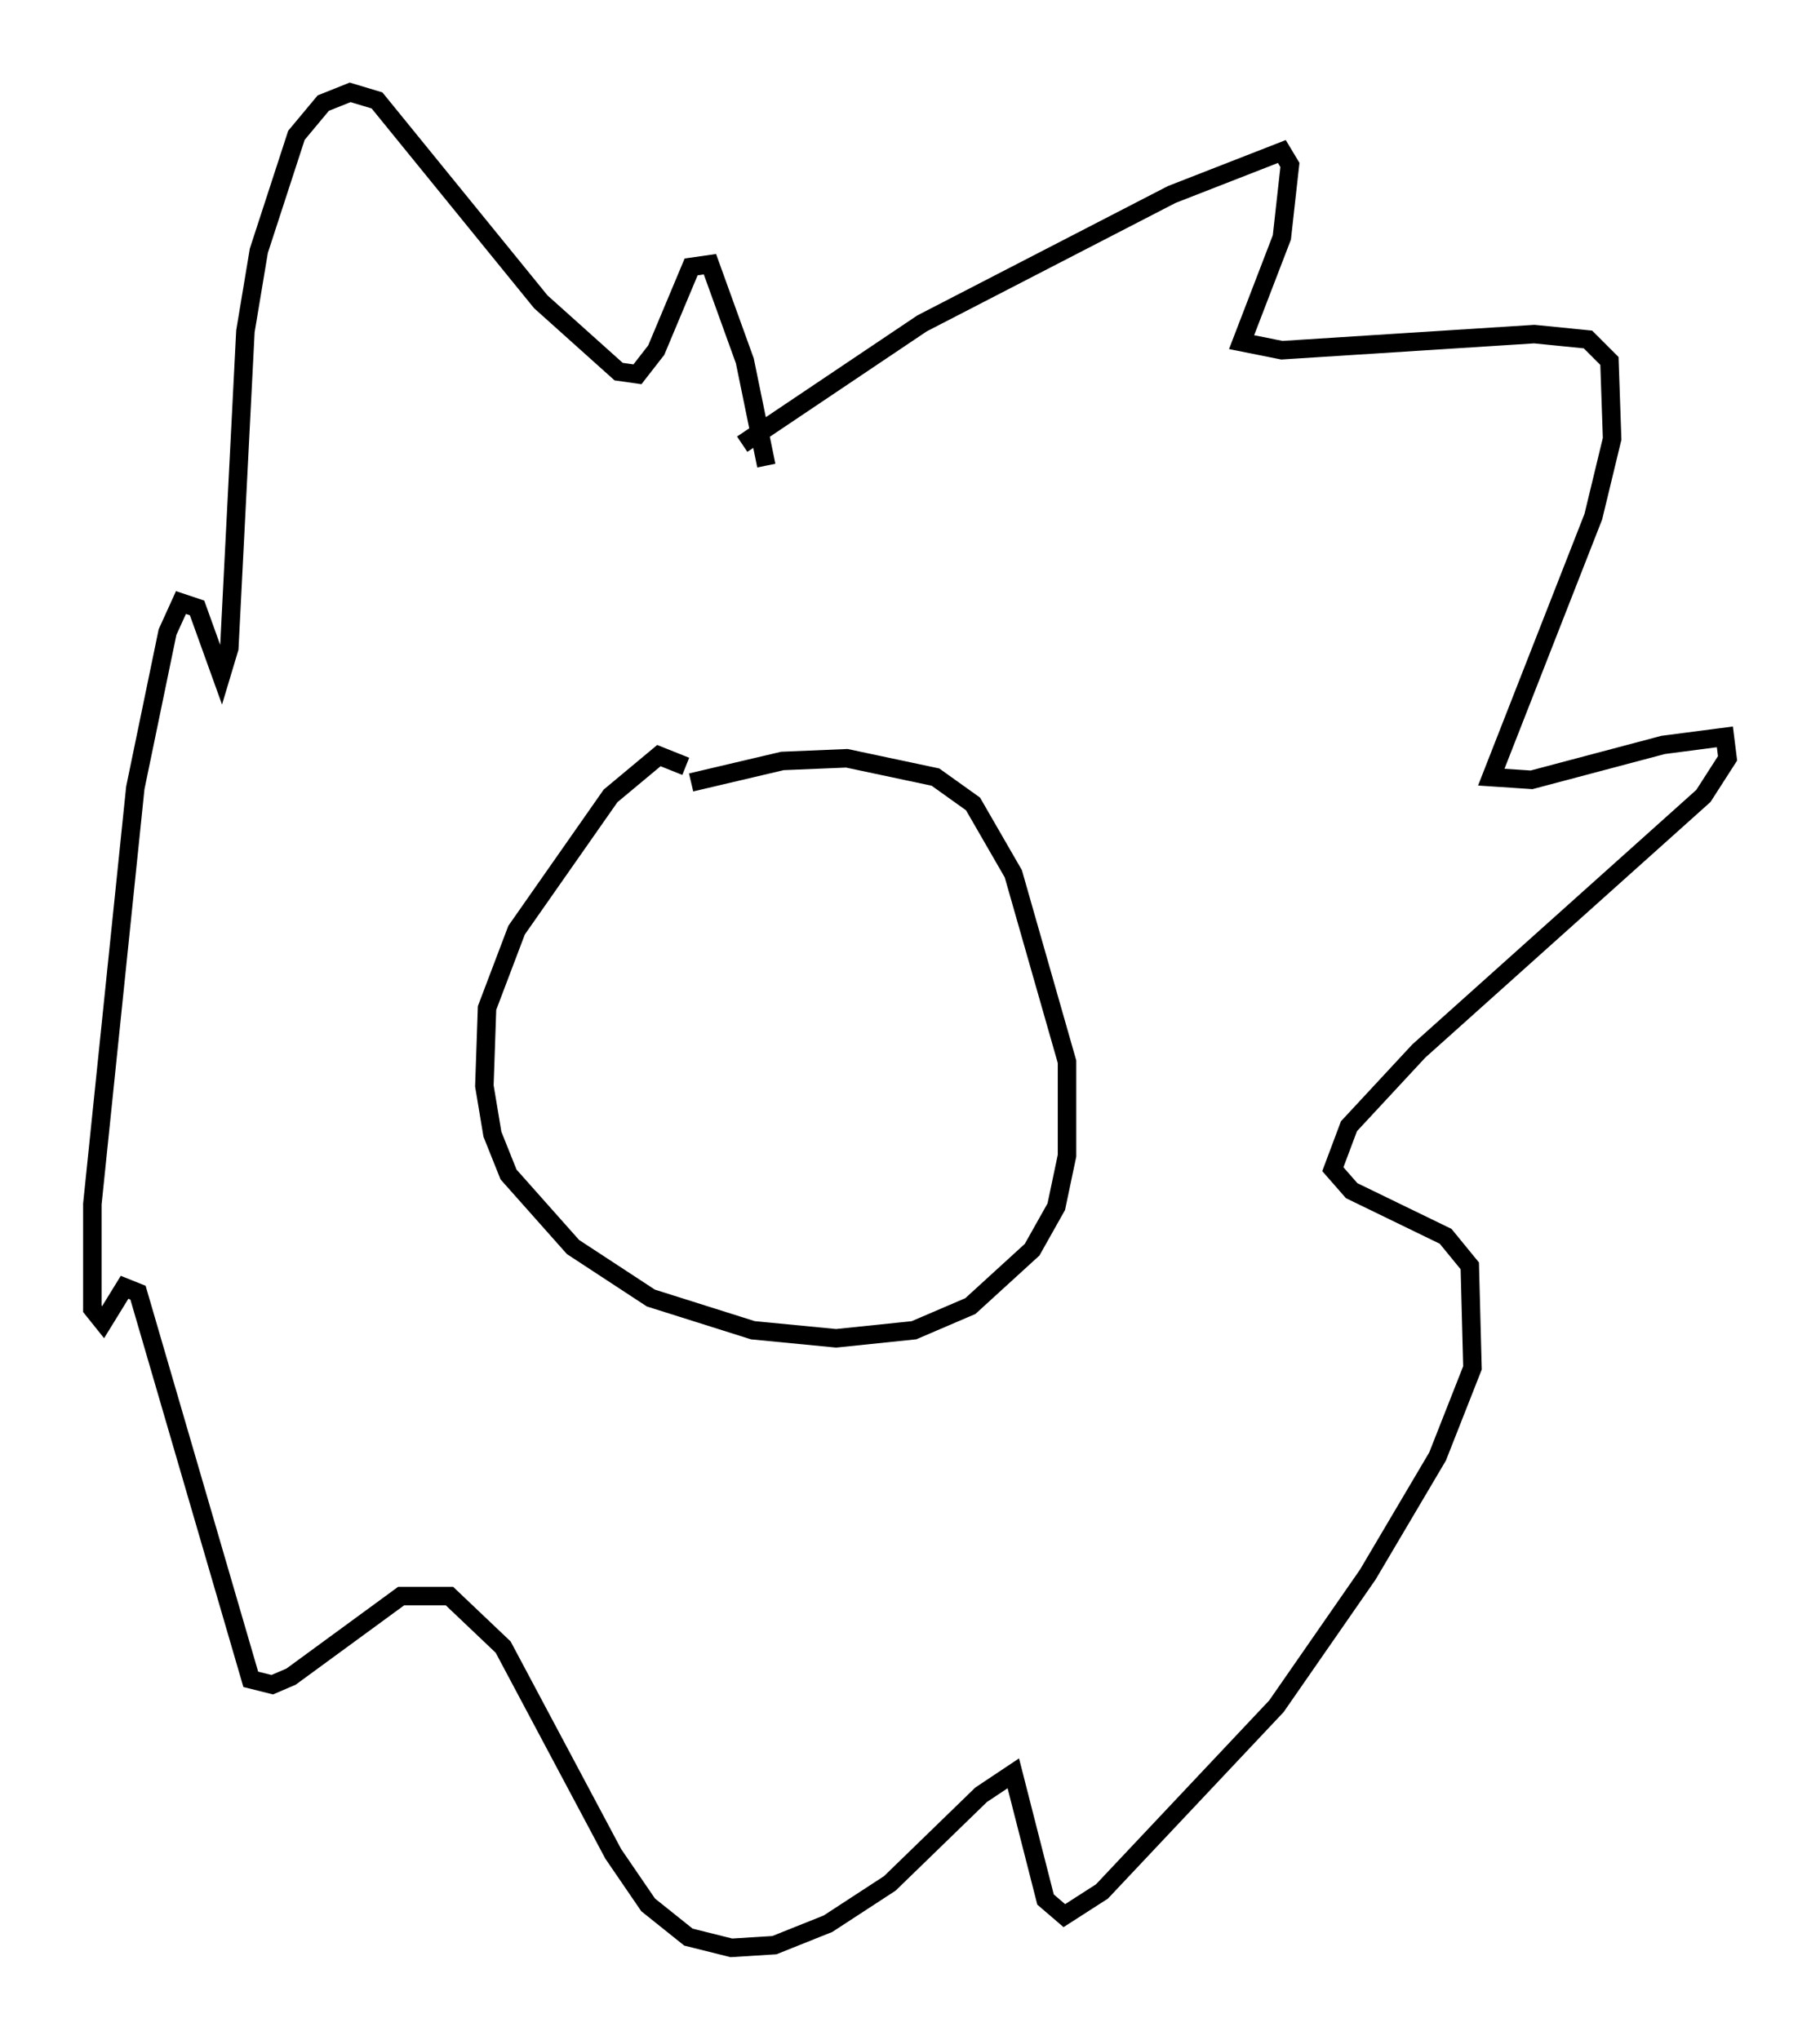 <?xml version="1.0" encoding="utf-8" ?>
<svg baseProfile="full" height="110.369" version="1.1" width="98.458" xmlns="http://www.w3.org/2000/svg" xmlns:ev="http://www.w3.org/2001/xml-events" xmlns:xlink="http://www.w3.org/1999/xlink"><defs /><rect fill="white" height="110.369" width="98.458" x="0" y="0" /><path d="M36.955, 27.369 m3.196, -3.341 l9.732, -6.536 13.508, -6.972 l5.955, -2.324 0.436, 0.726 l-0.436, 3.922 -2.179, 5.665 l2.179, 0.436 13.654, -0.872 l2.905, 0.291 1.162, 1.162 l0.145, 4.212 -1.017, 4.212 l-5.52, 14.089 2.179, 0.145 l7.117, -1.888 3.341, -0.436 l0.145, 1.162 -1.307, 2.034 l-15.397, 13.799 -3.777, 4.067 l-0.872, 2.324 1.017, 1.162 l5.084, 2.469 1.307, 1.598 l0.145, 5.52 -1.888, 4.793 l-3.777, 6.391 -4.939, 7.117 l-9.441, 10.022 -2.034, 1.307 l-1.017, -0.872 -1.743, -6.827 l-1.743, 1.162 -4.939, 4.793 l-3.341, 2.179 -2.905, 1.162 l-2.324, 0.145 -2.324, -0.581 l-2.179, -1.743 -1.888, -2.76 l-5.955, -11.184 -2.905, -2.76 l-2.615, 0.0 -5.955, 4.358 l-1.017, 0.436 -1.162, -0.291 l-6.101, -20.916 -0.726, -0.291 l-1.162, 1.888 -0.581, -0.726 l0.0, -5.665 2.324, -22.514 l1.743, -8.425 0.726, -1.598 l0.872, 0.291 1.307, 3.631 l0.436, -1.453 0.872, -17.14 l0.726, -4.358 2.034, -6.246 l1.453, -1.743 1.453, -0.581 l1.453, 0.436 8.86, 10.894 l4.212, 3.777 1.017, 0.145 l1.017, -1.307 1.888, -4.503 l1.017, -0.145 1.888, 5.229 l1.162, 5.665 m-4.358, 16.268 l-1.453, -0.581 -2.615, 2.179 l-5.084, 7.263 -1.598, 4.212 l-0.145, 4.212 0.436, 2.615 l0.872, 2.179 3.486, 3.922 l4.212, 2.76 5.52, 1.743 l4.503, 0.436 4.212, -0.436 l3.05, -1.307 3.341, -3.05 l1.307, -2.324 0.581, -2.76 l0.0, -5.084 -2.905, -10.168 l-2.179, -3.777 -2.034, -1.453 l-4.793, -1.017 -3.486, 0.145 l-4.939, 1.162 " fill="none" stroke="black" stroke-width="1" /></svg>